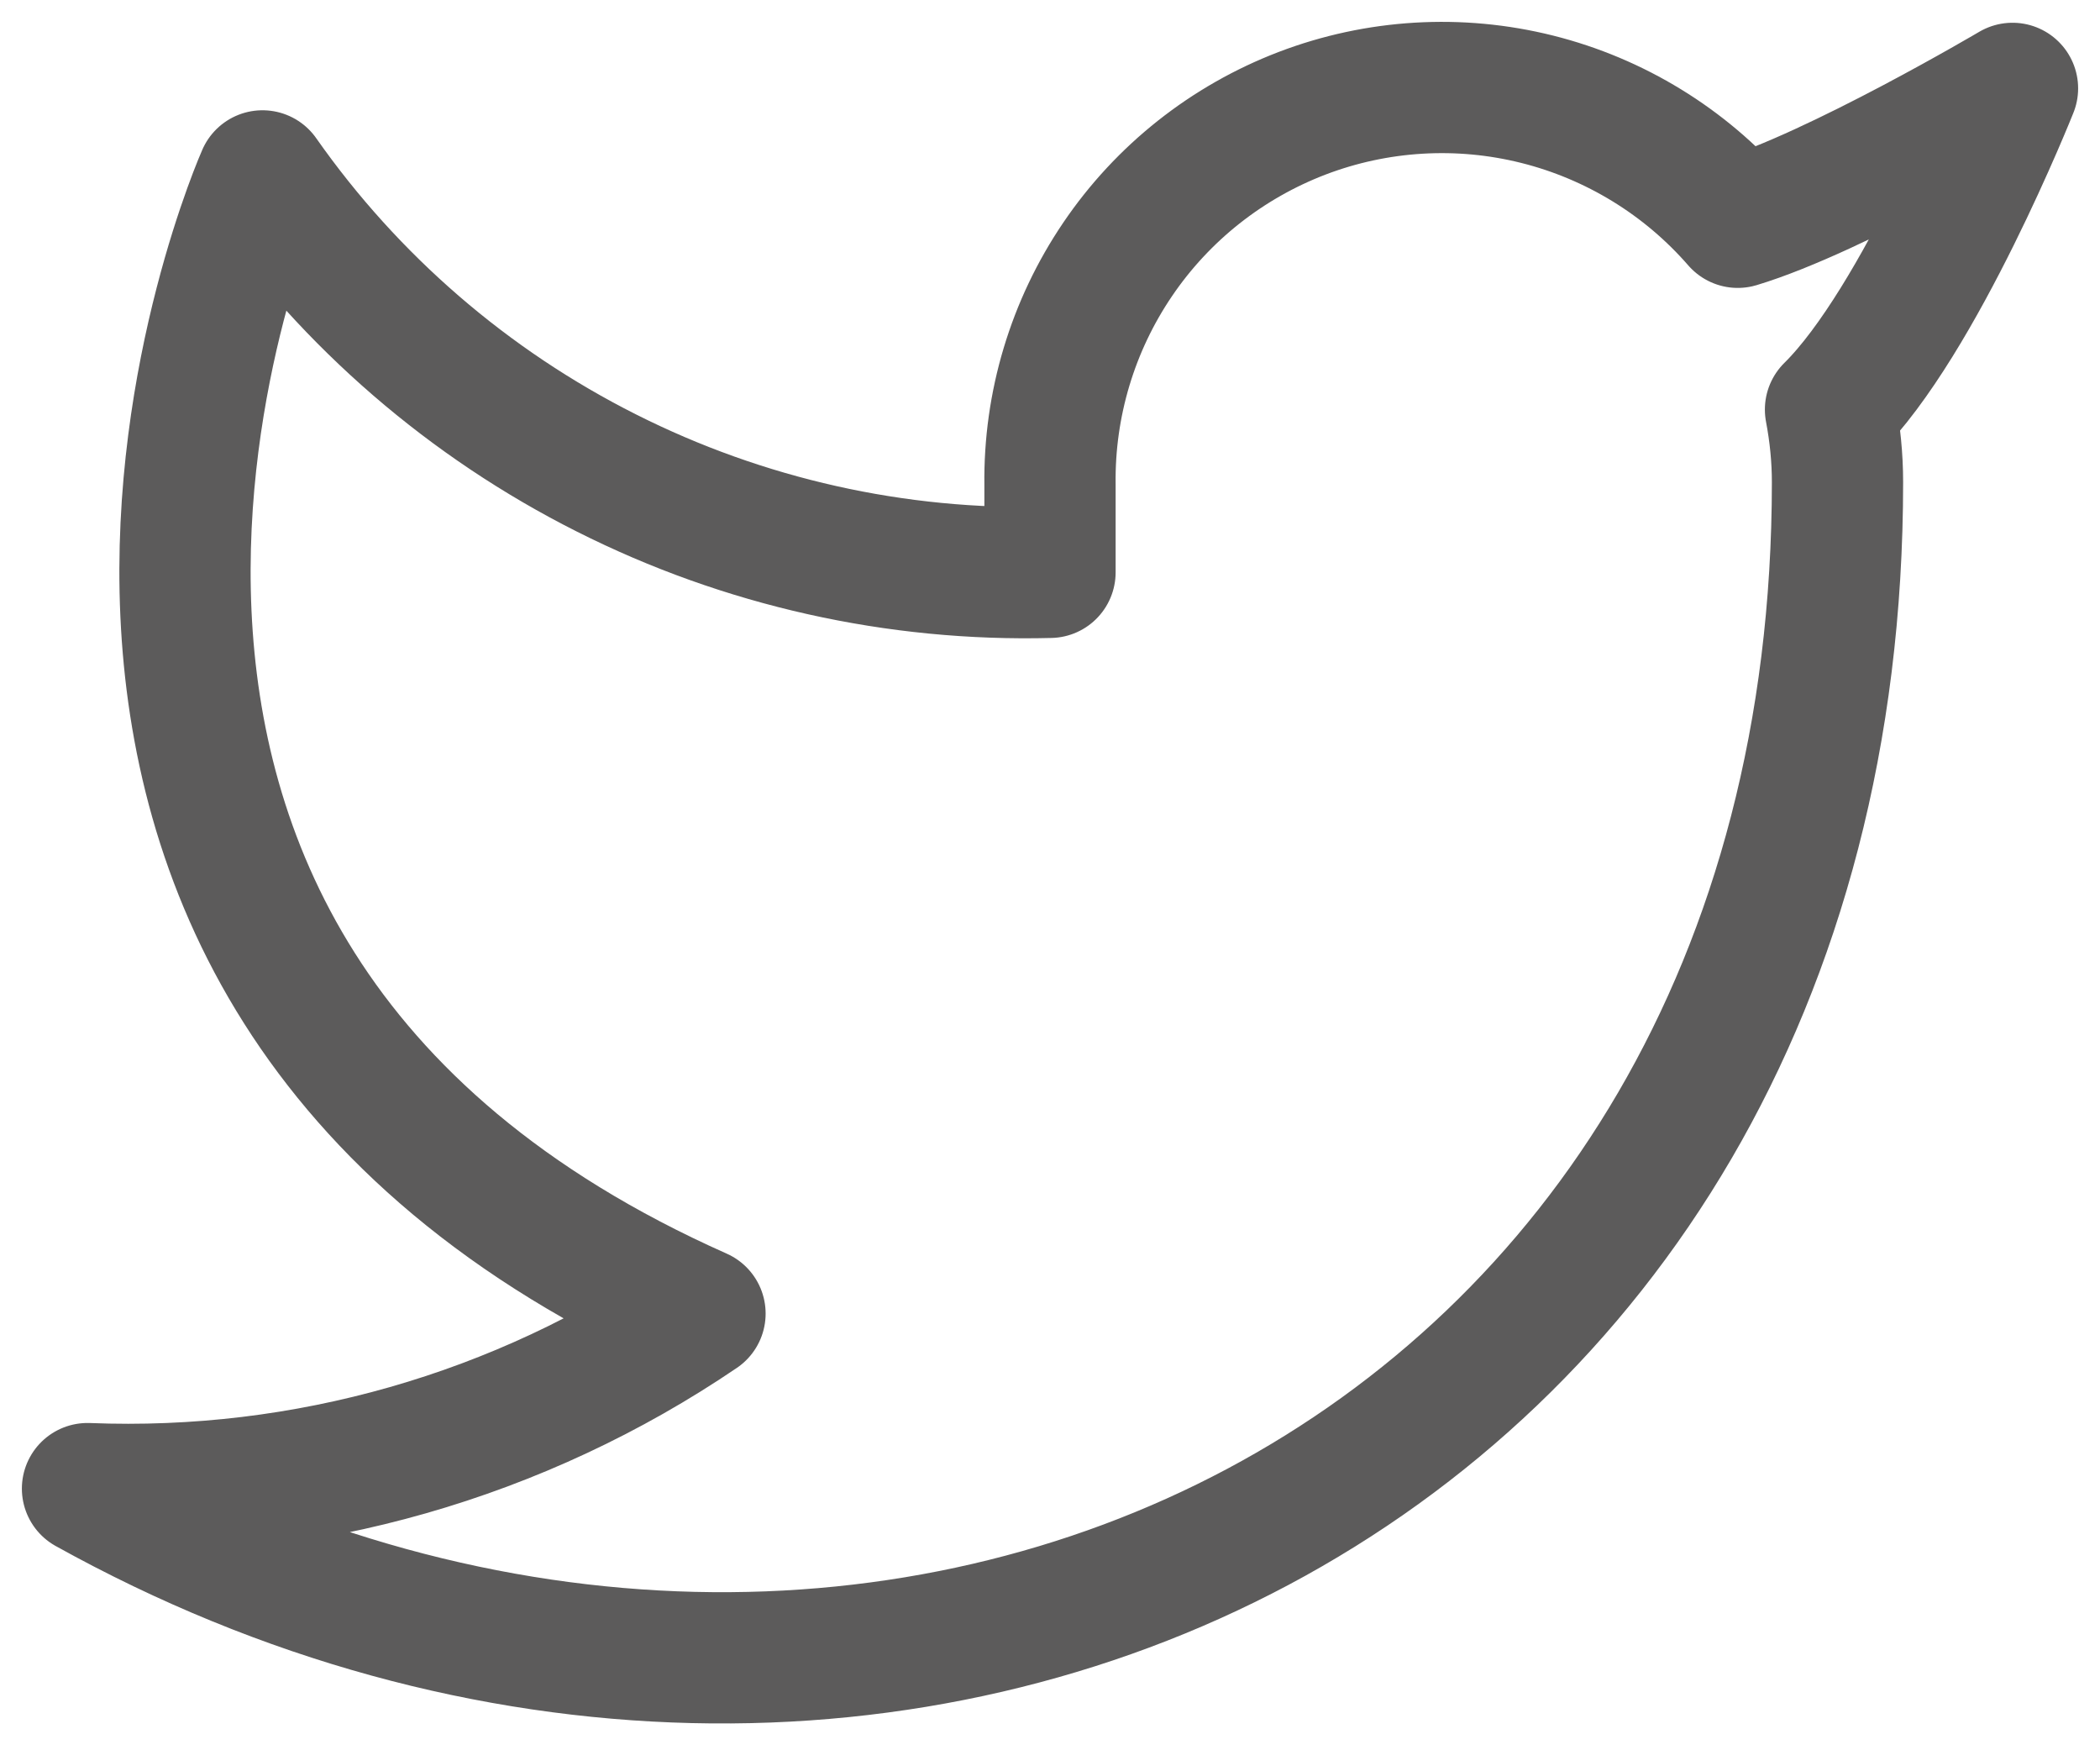 <svg width="24" height="20" viewBox="0 0 24 20" fill="none" xmlns="http://www.w3.org/2000/svg">
<path d="M23 1.01C23 1.01 20.982 2.202 19.86 2.54C19.258 1.848 18.457 1.357 17.567 1.134C16.677 0.911 15.739 0.967 14.882 1.294C14.025 1.622 13.288 2.204 12.773 2.964C12.258 3.723 11.988 4.622 12 5.54V6.54C10.243 6.586 8.501 6.196 6.931 5.405C5.361 4.615 4.01 3.449 3 2.01C3 2.01 -1 11.01 8 15.01C5.941 16.408 3.487 17.109 1 17.01C10 22.01 21 17.01 21 5.51C21 5.232 20.972 4.954 20.92 4.68C21.94 3.674 23 1.01 23 1.01Z" stroke="#5C5B5B" stroke-width="1.5" stroke-linecap="round" stroke-linejoin="round"/>
</svg>
